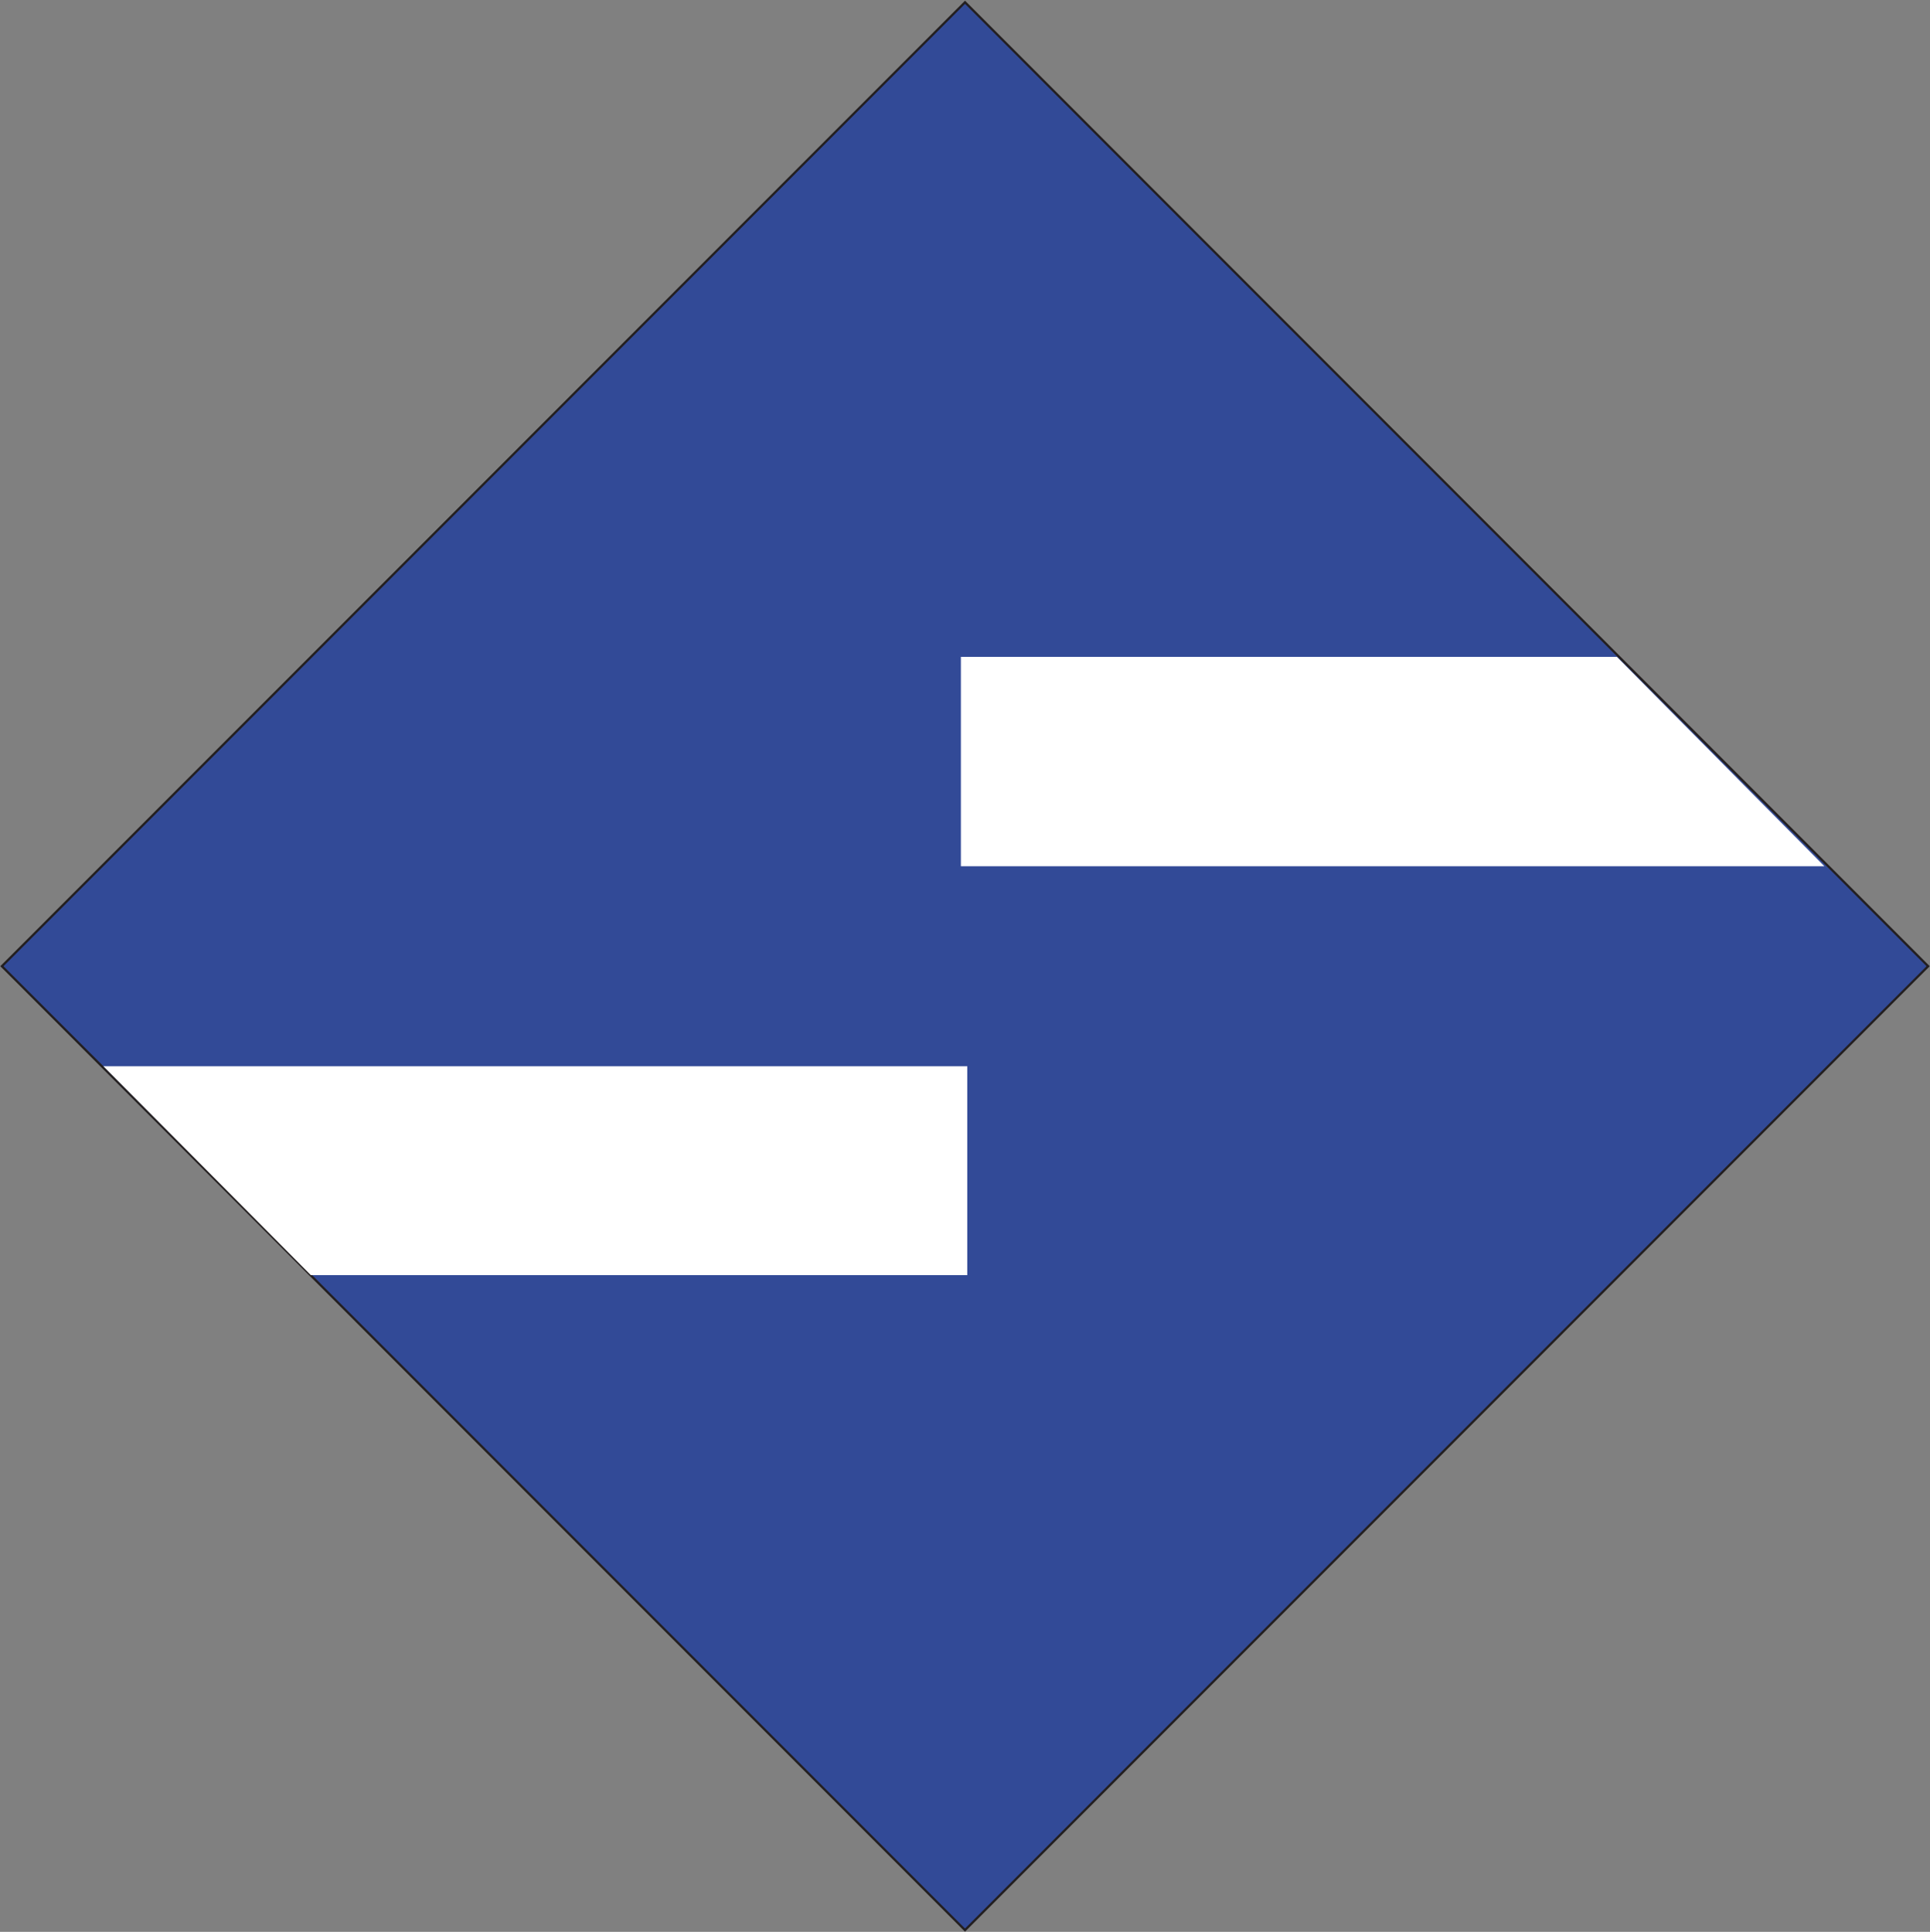 <?xml version="1.0" encoding="UTF-8"?>
<svg xmlns="http://www.w3.org/2000/svg" xmlns:xlink="http://www.w3.org/1999/xlink" width="16" height="16.018" viewBox="0 0 16 16.018">
<rect x="0" y="0" width="16" height="16.018" fill="#808080" stroke="none"/>
<path fill-rule="evenodd" fill="rgb(19.608%, 29.02%, 59.216%)" fill-opacity="1" d="M 8 16.004 L 0.012 8.008 L 8 0.012 L 15.988 8.008 "/>
<path fill="none" stroke-width="0.045" stroke-linecap="butt" stroke-linejoin="miter" stroke="rgb(13.725%, 12.157%, 12.549%)" stroke-opacity="1" stroke-miterlimit="10" d="M -0.002 0.001 L -19.104 19.121 L -0.002 38.242 L 19.1 19.121 Z M -0.002 0.001 " transform="matrix(0.418, 0, 0, -0.418, 8.001, 16.004)"/>
<path fill-rule="evenodd" fill="rgb(100%, 100%, 100%)" fill-opacity="1" d="M 7.984 5.465 L 13.398 5.465 L 15.082 7.164 L 7.984 7.164 "/>
<path fill="none" stroke-width="0.09" stroke-linecap="butt" stroke-linejoin="miter" stroke="rgb(100%, 100%, 100%)" stroke-opacity="1" stroke-miterlimit="10" d="M 0.004 0.002 L 12.951 0.002 L 16.977 -4.061 L 0.004 -4.061 Z M 0.004 0.002 " transform="matrix(0.418, 0, 0, -0.418, 7.983, 5.466)"/>
<path fill-rule="evenodd" fill="rgb(100%, 100%, 100%)" fill-opacity="1" d="M 8 8.859 L 0.898 8.859 L 2.582 10.555 L 8 10.555 "/>
<path fill="none" stroke-width="0.09" stroke-linecap="butt" stroke-linejoin="miter" stroke="rgb(100%, 100%, 100%)" stroke-opacity="1" stroke-miterlimit="10" d="M -0.002 -0.004 L -16.983 -0.004 L -12.958 -4.057 L -0.002 -4.057 Z M -0.002 -0.004 " transform="matrix(0.418, 0, 0, -0.418, 8.001, 8.858)"/>
</svg>
